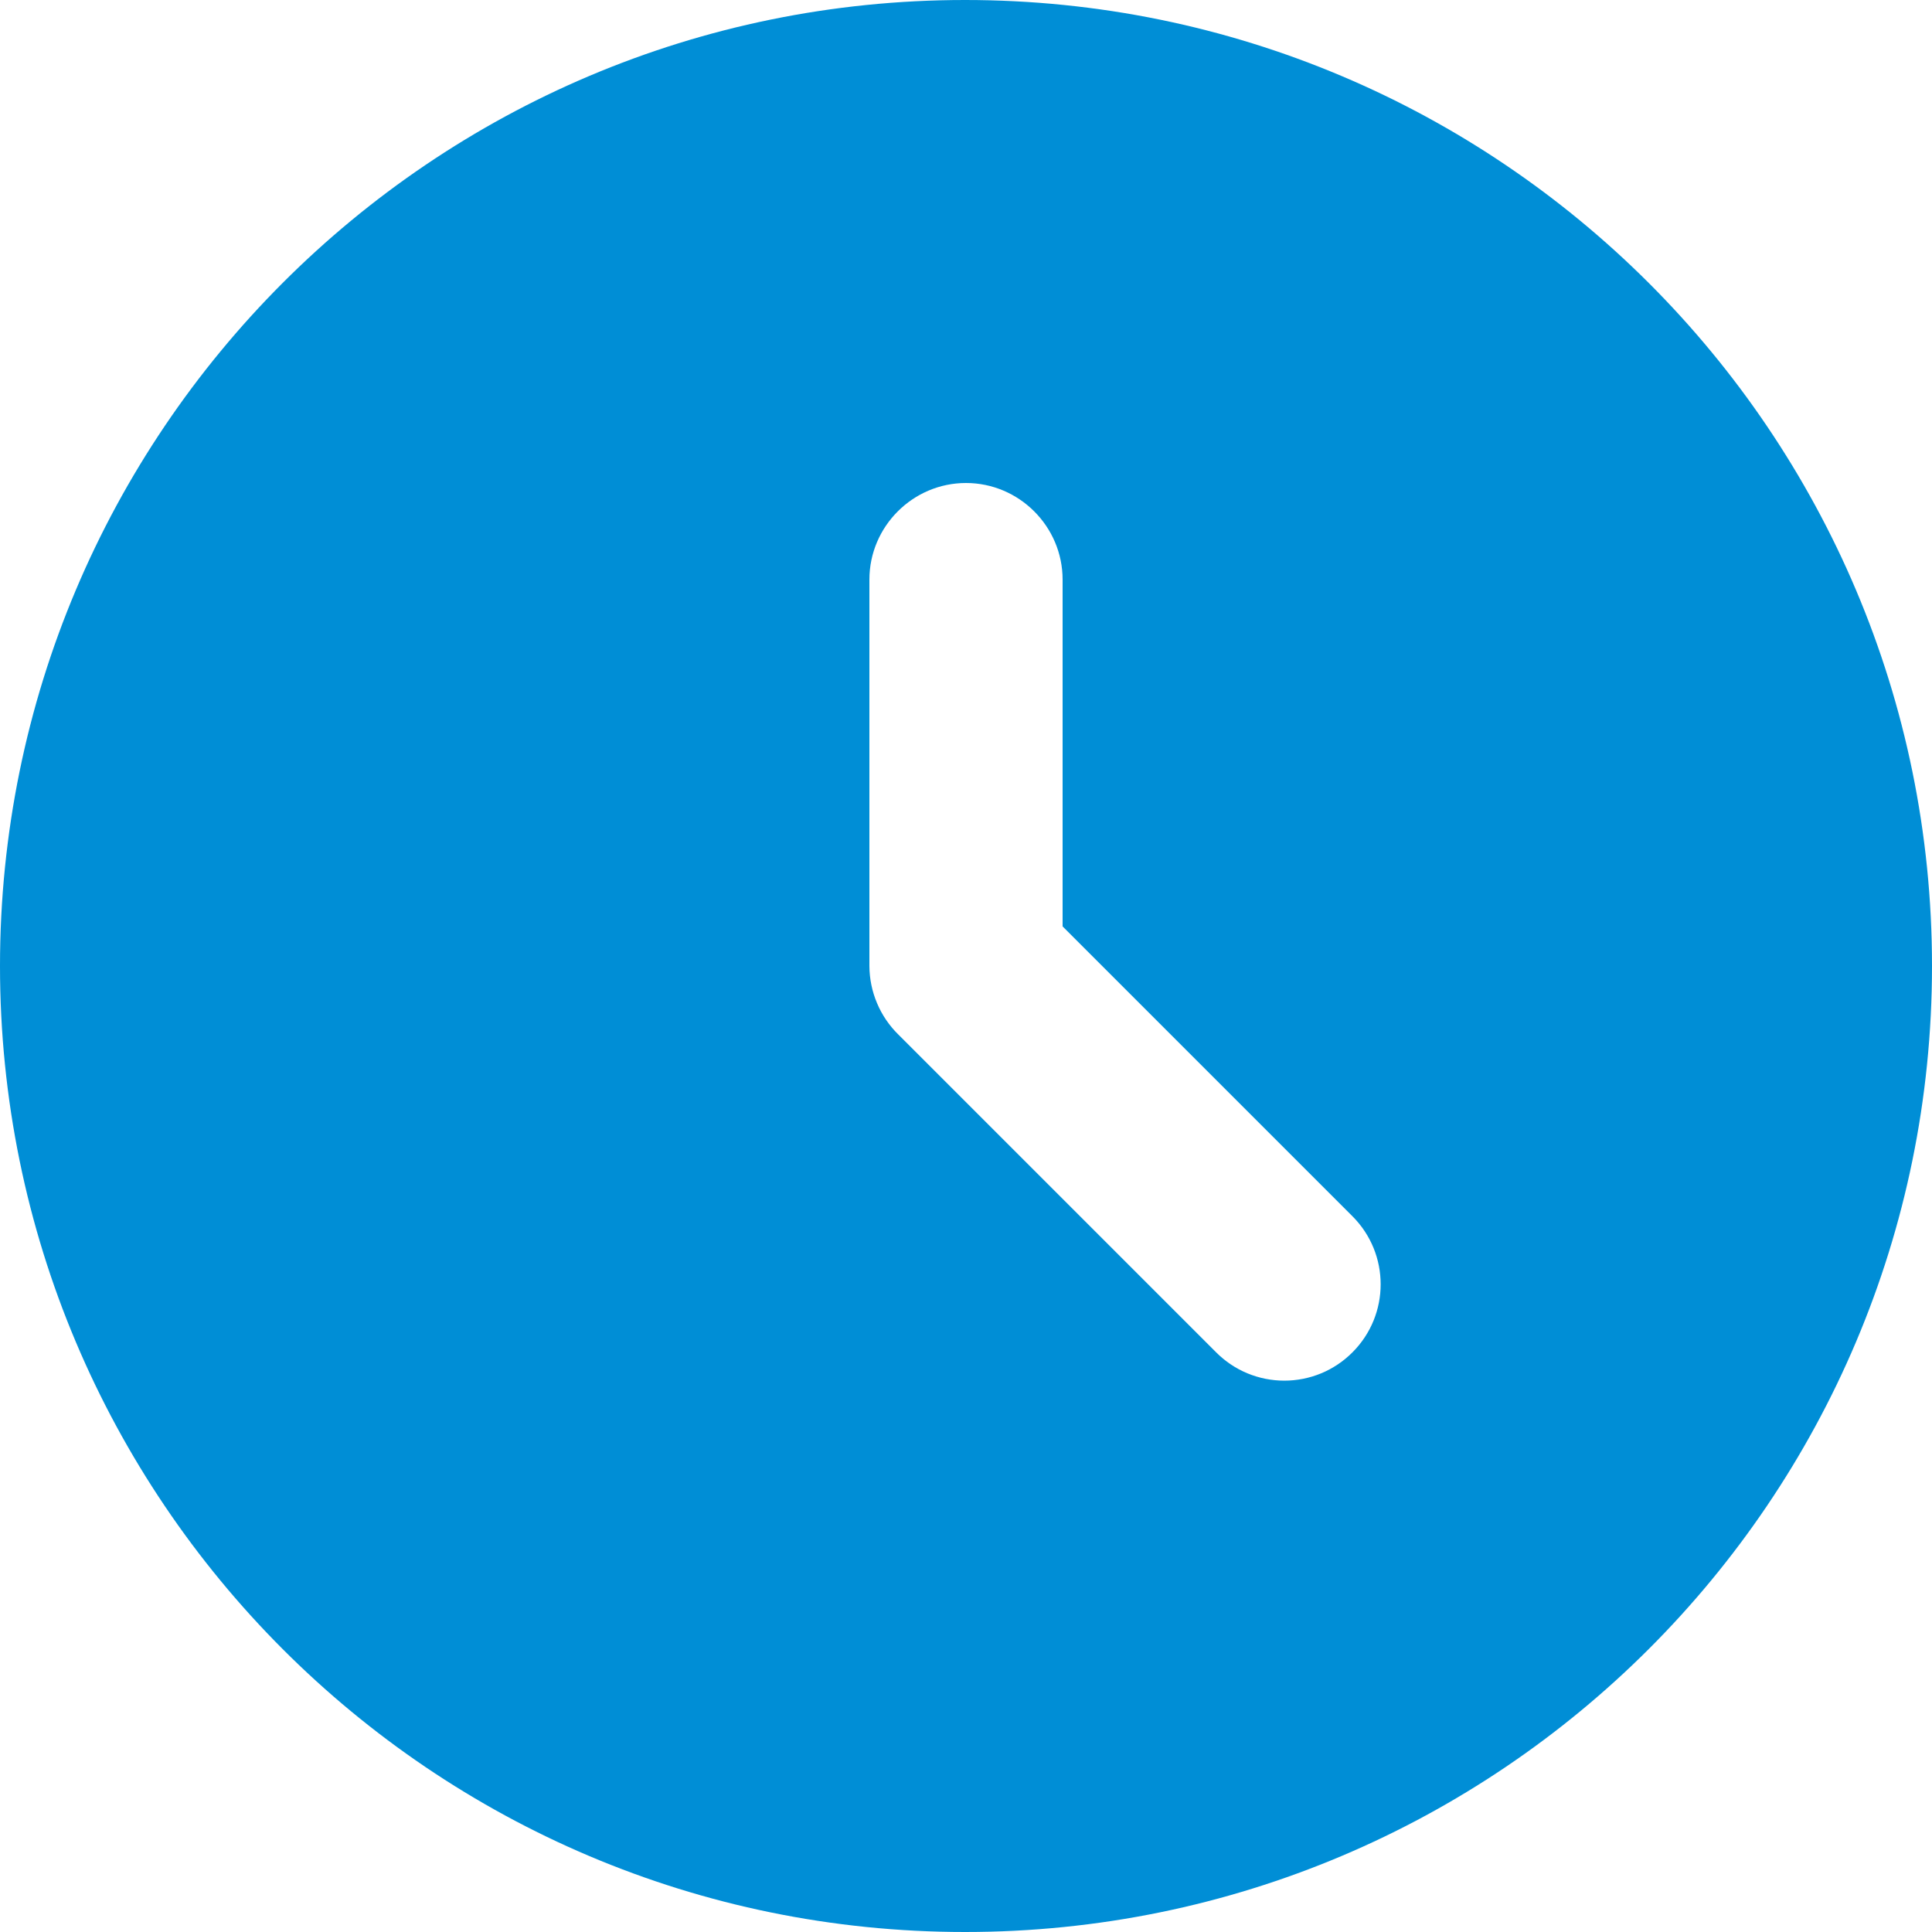 <svg width="24" height="24" viewBox="0 0 24 24" fill="none" xmlns="http://www.w3.org/2000/svg">
<path d="M11.988 0C5.364 0 0 5.376 0 12C0 18.624 5.364 24 11.988 24C18.624 24 24 18.624 24 12C24 5.376 18.624 0 11.988 0ZM16.8 16.8C16.689 16.911 16.557 17 16.412 17.06C16.267 17.12 16.111 17.151 15.954 17.151C15.797 17.151 15.641 17.12 15.496 17.06C15.351 17 15.219 16.911 15.108 16.8L11.16 12.852C11.047 12.741 10.956 12.608 10.895 12.462C10.833 12.316 10.801 12.159 10.8 12V7.2C10.8 6.54 11.34 6 12 6C12.66 6 13.2 6.54 13.2 7.2V11.508L16.8 15.108C17.268 15.576 17.268 16.332 16.8 16.8Z" fill="#008ED6"/>
</svg>
